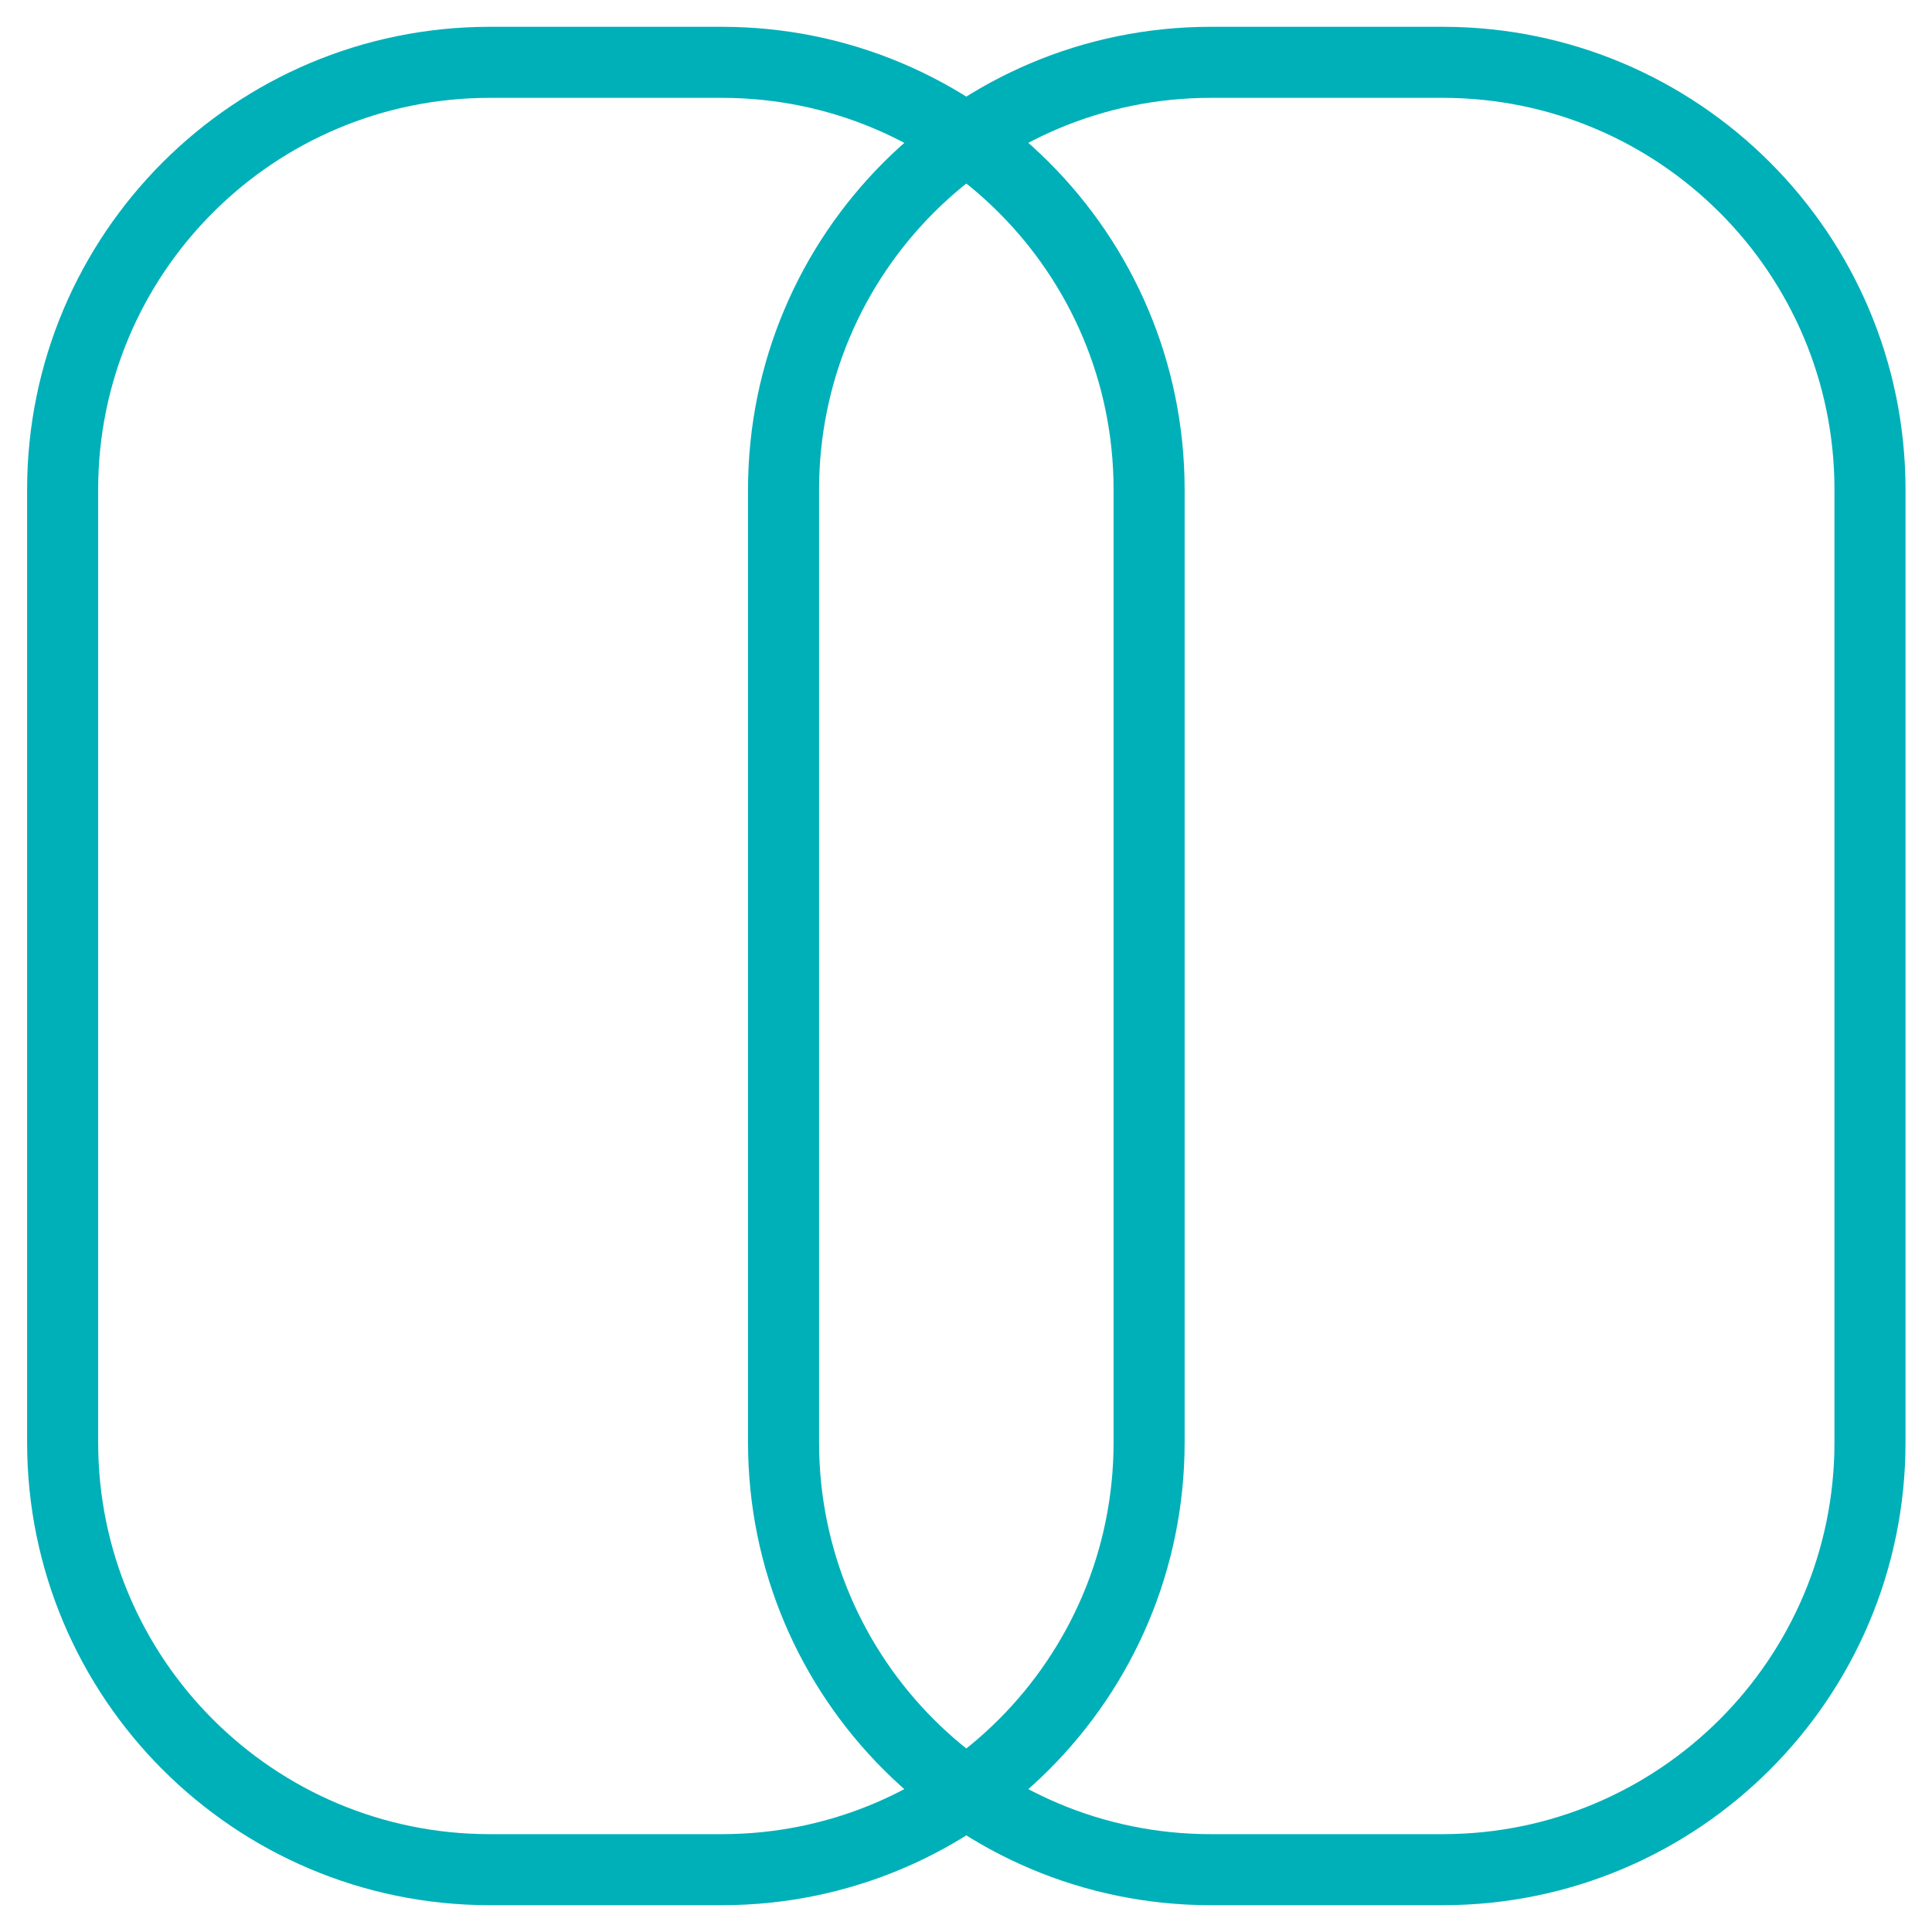 <svg width="62" height="62" viewBox="0 0 62 62" fill="none" xmlns="http://www.w3.org/2000/svg">
<path d="M46.298 2H38.857C31.284 2 25.145 8.139 25.145 15.712V46.288C25.145 53.861 31.284 60 38.857 60H46.298C53.871 60 60.01 53.861 60.01 46.288V15.712C60.01 8.139 53.871 2 46.298 2Z" stroke="#00B0B8" stroke-width="2.28" stroke-miterlimit="10"/>
<path d="M23.163 2H15.722C8.149 2 2.01 8.139 2.01 15.712V46.288C2.01 53.861 8.149 60 15.722 60H23.163C30.736 60 36.876 53.861 36.876 46.288V15.712C36.876 8.139 30.736 2 23.163 2Z" stroke="#00B0B8" stroke-width="2.28" stroke-miterlimit="10"/>
</svg>
